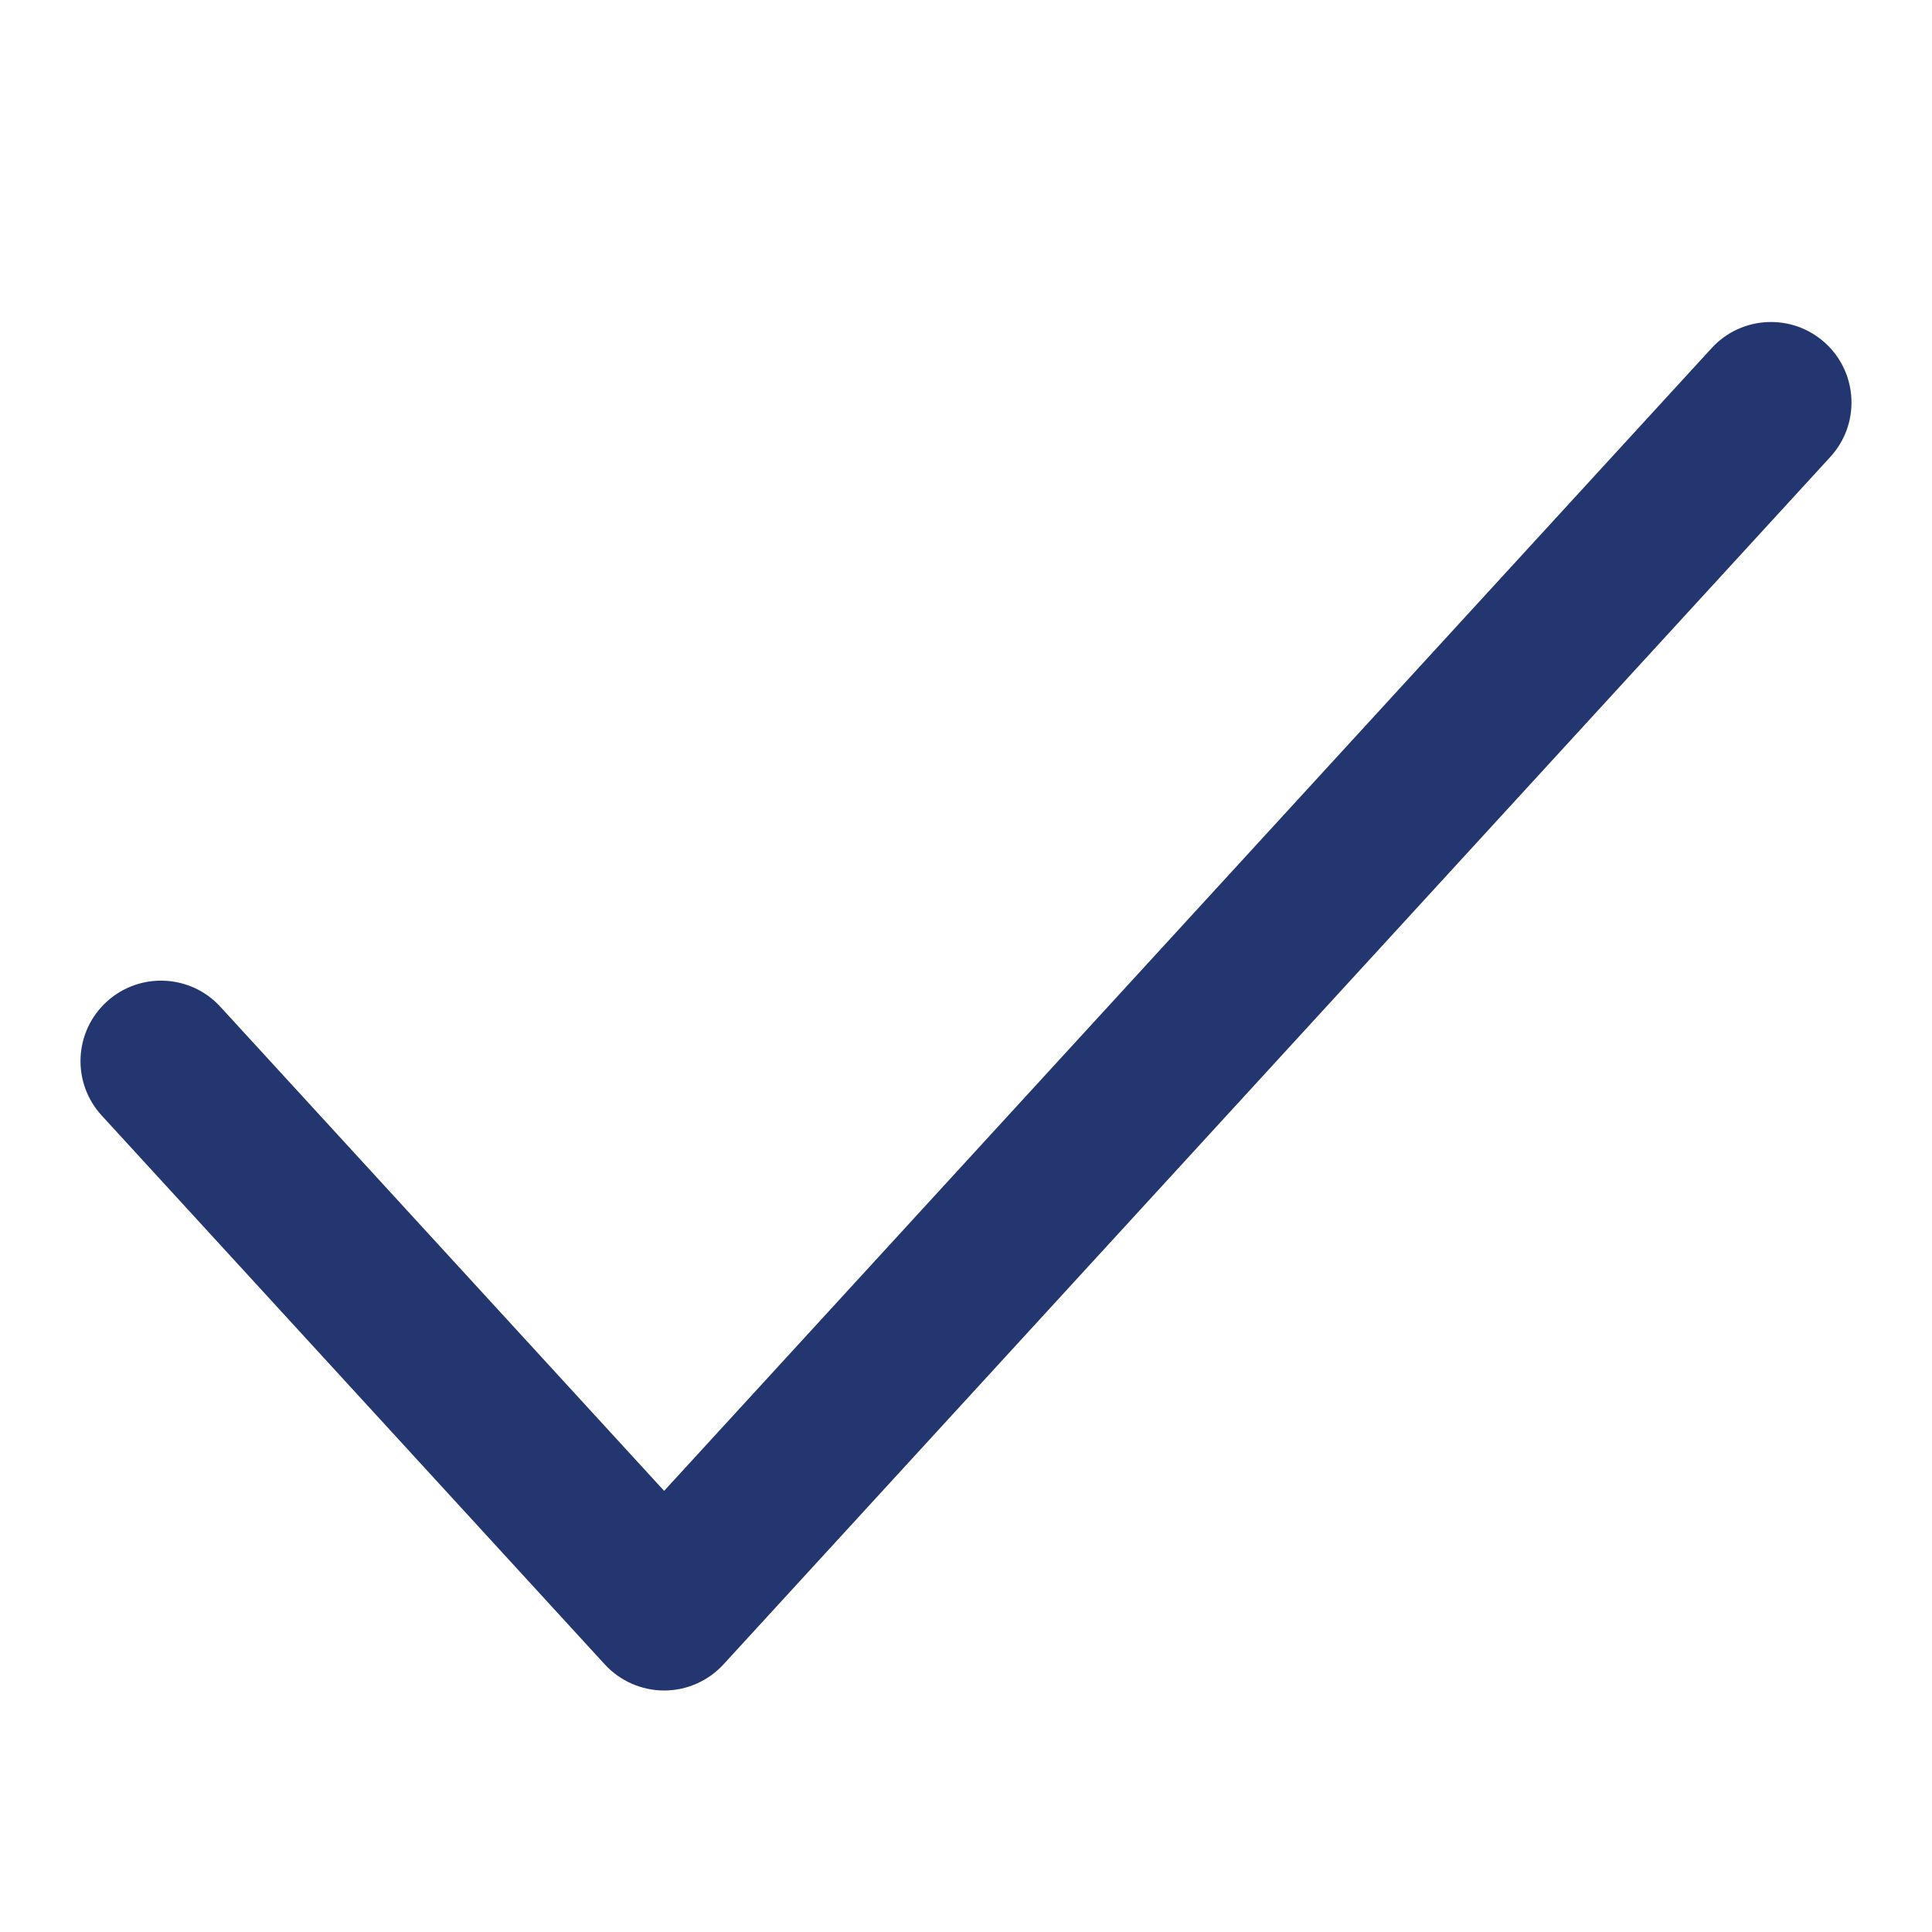 <svg width="11" height="11" viewBox="0 0 24 24" fill="none" xmlns="http://www.w3.org/2000/svg">
<path fill-rule="evenodd" clip-rule="evenodd" d="M22.676 4.263C23.083 4.636 23.11 5.269 22.737 5.676L8.987 20.676C8.798 20.882 8.53 21 8.25 21C7.97 21 7.702 20.882 7.513 20.676L1.263 13.857C0.89 13.45 0.917 12.818 1.324 12.445C1.731 12.072 2.364 12.099 2.737 12.506L8.25 18.52L21.263 4.324C21.636 3.917 22.269 3.89 22.676 4.263Z" fill="#23366F"/>
</svg>